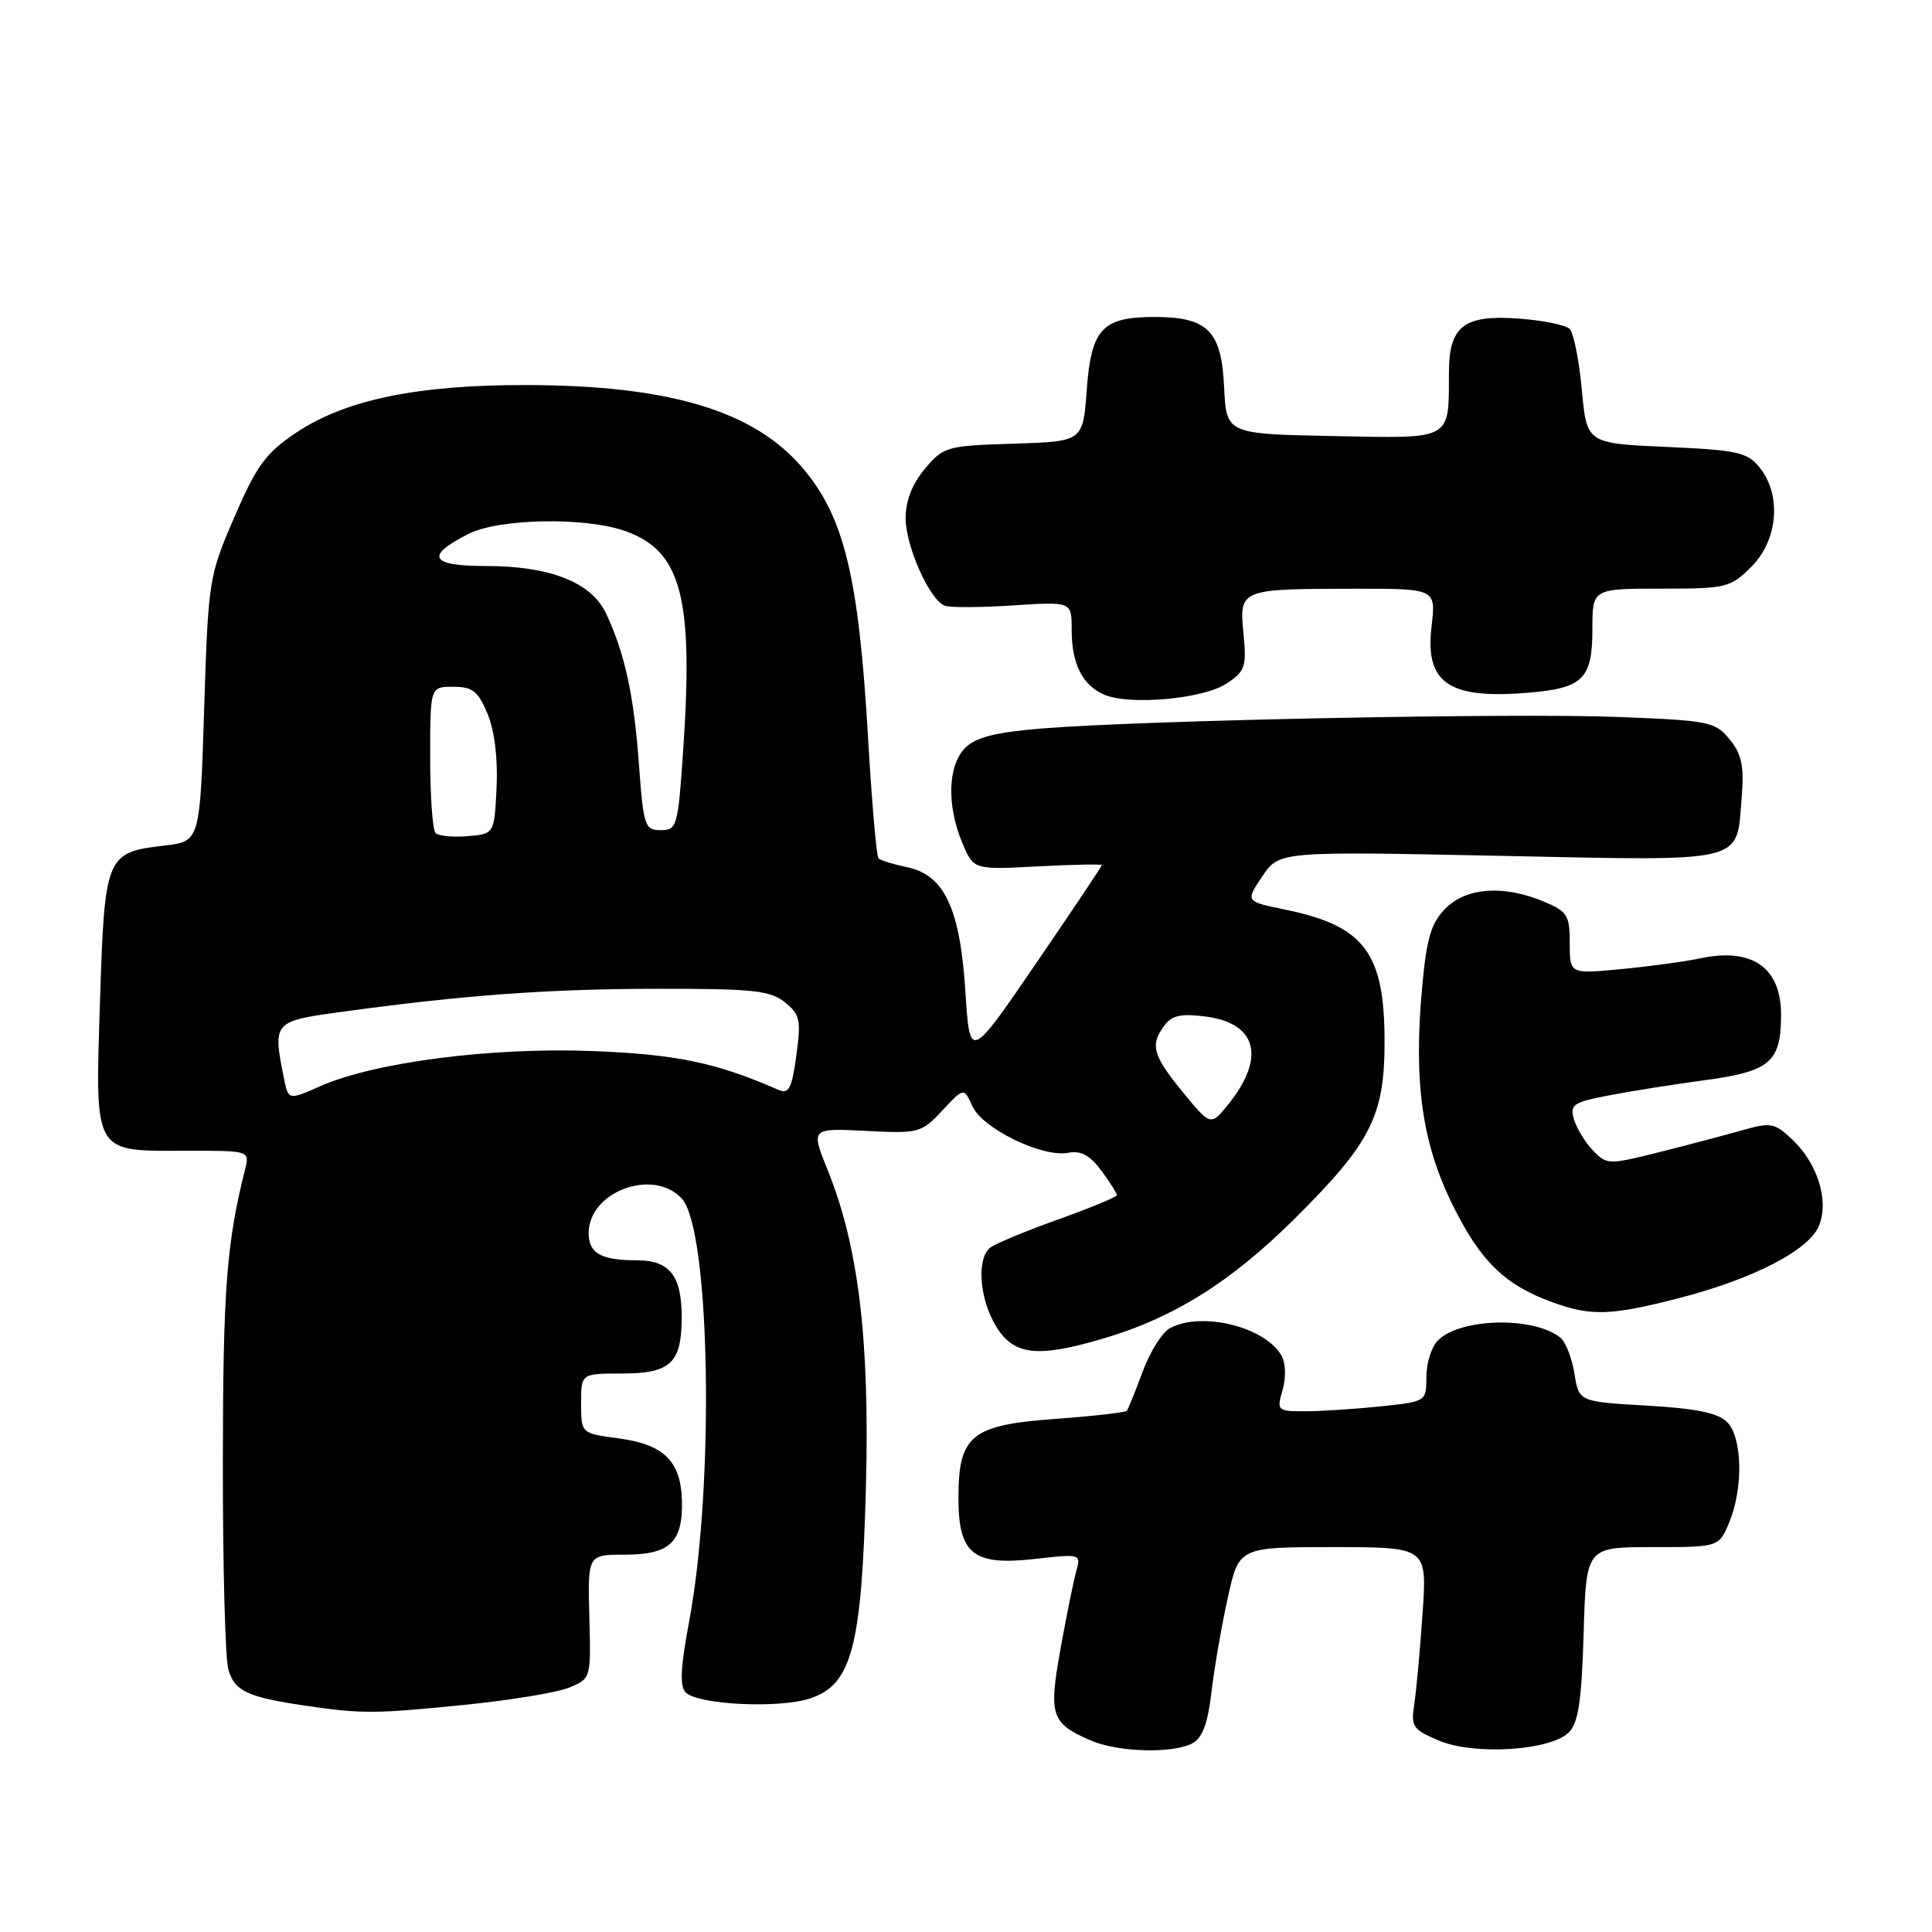 <?xml version="1.0" encoding="UTF-8" standalone="no"?>
<!DOCTYPE svg PUBLIC "-//W3C//DTD SVG 1.1//EN" "http://www.w3.org/Graphics/SVG/1.1/DTD/svg11.dtd" >
<svg xmlns="http://www.w3.org/2000/svg" xmlns:xlink="http://www.w3.org/1999/xlink" version="1.1" viewBox="0 0 256 256">
 <g >
 <path fill="currentColor"
d=" M 157.99 231.00 C 159.33 230.29 160.04 228.38 160.52 224.25 C 160.89 221.09 161.86 215.46 162.68 211.75 C 164.16 205.00 164.16 205.00 176.63 205.00 C 189.10 205.00 189.10 205.00 188.50 213.75 C 188.17 218.56 187.68 223.98 187.40 225.78 C 186.94 228.81 187.19 229.18 190.70 230.65 C 195.39 232.61 205.46 231.97 207.88 229.55 C 209.14 228.29 209.57 225.38 209.84 216.47 C 210.17 205.00 210.17 205.00 218.96 205.00 C 227.76 205.00 227.76 205.00 229.12 201.75 C 231.02 197.21 230.88 190.45 228.84 188.42 C 227.64 187.22 224.71 186.62 218.20 186.25 C 209.21 185.73 209.21 185.73 208.62 182.00 C 208.29 179.94 207.45 177.80 206.76 177.25 C 203.24 174.41 193.51 174.63 190.53 177.61 C 189.69 178.45 189.00 180.62 189.00 182.43 C 189.00 185.72 189.00 185.72 182.85 186.36 C 179.47 186.71 175.00 187.00 172.92 187.00 C 169.24 187.00 169.16 186.92 169.95 184.17 C 170.41 182.57 170.36 180.60 169.83 179.67 C 167.68 175.82 159.25 173.72 155.02 175.99 C 154.01 176.53 152.38 179.12 151.41 181.74 C 150.44 184.36 149.50 186.69 149.31 186.93 C 149.13 187.16 144.86 187.65 139.83 188.01 C 128.70 188.82 127.00 190.20 127.00 198.46 C 127.00 205.93 128.94 207.49 137.11 206.57 C 143.20 205.88 143.26 205.90 142.61 208.19 C 142.25 209.46 141.32 214.08 140.53 218.45 C 138.93 227.31 139.26 228.33 144.50 230.61 C 148.09 232.18 155.40 232.39 157.99 231.00 Z  M 61.58 225.90 C 67.58 225.30 73.81 224.27 75.40 223.62 C 78.30 222.43 78.31 222.43 78.09 214.22 C 77.87 206.00 77.87 206.00 82.81 206.00 C 88.77 206.00 90.50 204.35 90.36 198.84 C 90.22 193.60 87.96 191.39 81.96 190.59 C 77.00 189.93 77.00 189.93 77.00 185.97 C 77.00 182.00 77.00 182.00 82.38 182.00 C 88.87 182.00 90.33 180.62 90.33 174.50 C 90.33 169.06 88.72 167.00 84.46 167.00 C 79.64 167.00 78.00 166.08 78.00 163.39 C 78.00 157.88 86.61 154.70 90.36 158.84 C 94.12 163.00 94.70 196.78 91.32 214.83 C 90.17 220.92 90.05 223.45 90.86 224.26 C 92.49 225.89 103.23 226.41 107.32 225.06 C 112.87 223.23 114.18 218.28 114.74 197.00 C 115.25 177.57 113.76 165.15 109.68 155.07 C 107.43 149.48 107.43 149.48 114.71 149.85 C 121.75 150.21 122.09 150.12 124.86 147.15 C 127.72 144.09 127.72 144.09 128.86 146.60 C 130.21 149.56 138.13 153.40 141.54 152.75 C 143.22 152.43 144.42 153.07 145.93 155.11 C 147.07 156.66 148.00 158.12 148.00 158.36 C 148.00 158.60 144.51 160.04 140.25 161.57 C 135.99 163.09 131.94 164.77 131.25 165.29 C 129.37 166.72 129.75 172.08 131.99 175.75 C 134.32 179.58 137.42 179.94 146.07 177.40 C 155.48 174.64 163.07 169.90 171.53 161.50 C 181.65 151.45 183.47 147.88 183.46 138.00 C 183.46 126.22 180.78 122.68 170.26 120.52 C 165.02 119.45 165.02 119.45 167.26 116.12 C 169.50 112.80 169.50 112.80 198.63 113.40 C 231.77 114.08 230.05 114.49 230.78 105.68 C 231.12 101.53 230.80 99.97 229.20 97.99 C 227.29 95.63 226.53 95.47 214.34 95.00 C 200.46 94.46 151.71 95.43 138.15 96.52 C 131.91 97.03 129.32 97.68 127.90 99.10 C 125.59 101.41 125.42 106.67 127.50 111.66 C 129.00 115.25 129.00 115.25 137.50 114.80 C 142.18 114.56 146.00 114.48 146.00 114.63 C 146.00 114.78 142.06 120.67 137.25 127.70 C 128.50 140.50 128.50 140.50 127.92 131.39 C 127.22 120.36 125.13 115.92 120.16 114.90 C 118.37 114.53 116.68 114.01 116.41 113.74 C 116.14 113.48 115.52 106.34 115.03 97.88 C 113.79 76.49 111.89 68.58 106.43 62.10 C 99.99 54.44 88.73 51.05 69.70 51.02 C 55.27 51.00 45.77 52.97 39.25 57.33 C 35.21 60.04 34.01 61.67 31.06 68.50 C 27.67 76.36 27.60 76.81 27.05 94.00 C 26.50 111.50 26.50 111.50 21.74 112.05 C 14.05 112.93 13.86 113.40 13.25 132.66 C 12.61 153.13 12.25 152.51 24.70 152.48 C 33.10 152.47 33.10 152.47 32.47 154.96 C 30.02 164.72 29.55 170.88 29.53 193.50 C 29.51 207.25 29.84 219.71 30.25 221.18 C 31.07 224.09 32.73 224.87 40.46 226.01 C 47.94 227.11 49.65 227.10 61.58 225.90 Z  M 222.24 172.07 C 232.36 169.48 239.81 165.62 241.07 162.32 C 242.35 158.96 240.80 154.10 237.44 150.95 C 235.13 148.77 234.64 148.69 230.72 149.80 C 228.40 150.46 223.45 151.77 219.73 152.70 C 213.15 154.35 212.90 154.34 211.08 152.45 C 210.05 151.38 208.92 149.52 208.56 148.33 C 207.98 146.37 208.43 146.06 213.21 145.14 C 216.12 144.58 221.86 143.67 225.97 143.12 C 234.55 141.97 236.00 140.72 236.00 134.46 C 236.00 128.22 232.20 125.54 225.37 126.97 C 223.24 127.42 218.46 128.07 214.75 128.42 C 208.00 129.06 208.00 129.06 208.00 124.98 C 208.00 121.27 207.69 120.77 204.53 119.45 C 199.26 117.25 194.32 117.59 191.55 120.36 C 189.66 122.25 189.05 124.25 188.47 130.51 C 187.27 143.26 188.39 151.39 192.49 159.68 C 196.20 167.19 199.44 170.32 205.89 172.62 C 210.85 174.40 213.48 174.31 222.24 172.07 Z  M 162.50 90.59 C 164.99 88.96 165.19 88.37 164.77 83.98 C 164.20 78.06 164.26 78.03 179.39 78.01 C 190.28 78.00 190.28 78.00 189.69 82.98 C 188.80 90.51 191.94 92.67 202.49 91.79 C 209.76 91.19 211.00 89.97 211.00 83.38 C 211.00 78.00 211.00 78.00 220.08 78.00 C 228.78 78.00 229.28 77.88 232.08 75.08 C 235.60 71.56 236.09 65.57 233.16 61.95 C 231.52 59.92 230.23 59.64 220.80 59.22 C 210.26 58.75 210.26 58.75 209.60 51.65 C 209.24 47.74 208.51 44.11 207.99 43.59 C 207.46 43.06 204.40 42.44 201.19 42.21 C 193.98 41.69 192.01 43.21 191.99 49.32 C 191.96 58.45 192.61 58.09 176.63 57.78 C 162.50 57.50 162.50 57.50 162.20 51.27 C 161.85 43.83 160.03 42.00 152.97 42.00 C 146.06 42.00 144.59 43.58 144.00 51.67 C 143.50 58.50 143.50 58.50 134.31 58.79 C 125.45 59.06 125.02 59.18 122.56 62.11 C 120.89 64.09 120.00 66.36 120.00 68.62 C 120.00 72.41 123.20 79.55 125.22 80.27 C 125.93 80.52 129.99 80.50 134.25 80.22 C 142.00 79.71 142.00 79.71 142.00 83.42 C 142.00 87.96 143.43 90.81 146.32 92.05 C 149.70 93.49 159.40 92.62 162.50 90.59 Z  M 156.71 144.69 C 152.72 139.82 152.35 138.44 154.34 135.82 C 155.32 134.53 156.59 134.27 159.85 134.71 C 166.59 135.61 167.72 140.19 162.73 146.36 C 160.42 149.21 160.42 149.21 156.71 144.69 Z  M 37.60 142.77 C 36.13 135.41 36.21 135.31 45.25 134.08 C 61.52 131.85 72.73 131.03 87.14 131.02 C 99.78 131.00 102.08 131.25 104.01 132.81 C 106.01 134.42 106.16 135.17 105.52 139.87 C 104.92 144.25 104.52 145.01 103.15 144.41 C 94.89 140.80 89.64 139.70 78.50 139.27 C 65.10 138.75 49.61 140.75 42.43 143.93 C 38.21 145.80 38.21 145.80 37.60 142.77 Z  M 57.71 110.38 C 57.32 109.99 57.00 105.47 57.00 100.33 C 57.00 91.00 57.00 91.00 60.05 91.00 C 62.61 91.00 63.35 91.58 64.60 94.58 C 65.53 96.81 65.98 100.48 65.80 104.33 C 65.50 110.50 65.50 110.50 61.96 110.80 C 60.02 110.96 58.11 110.77 57.71 110.38 Z  M 84.66 101.25 C 83.99 92.08 82.80 86.63 80.33 81.33 C 78.39 77.17 72.91 75.00 64.40 75.00 C 56.99 75.00 56.27 73.69 62.06 70.75 C 66.14 68.68 77.65 68.48 82.94 70.40 C 90.30 73.06 91.91 79.21 90.52 99.49 C 89.84 109.52 89.70 110.00 87.55 110.00 C 85.44 110.00 85.26 109.47 84.66 101.25 Z "/>
</g>
</svg>